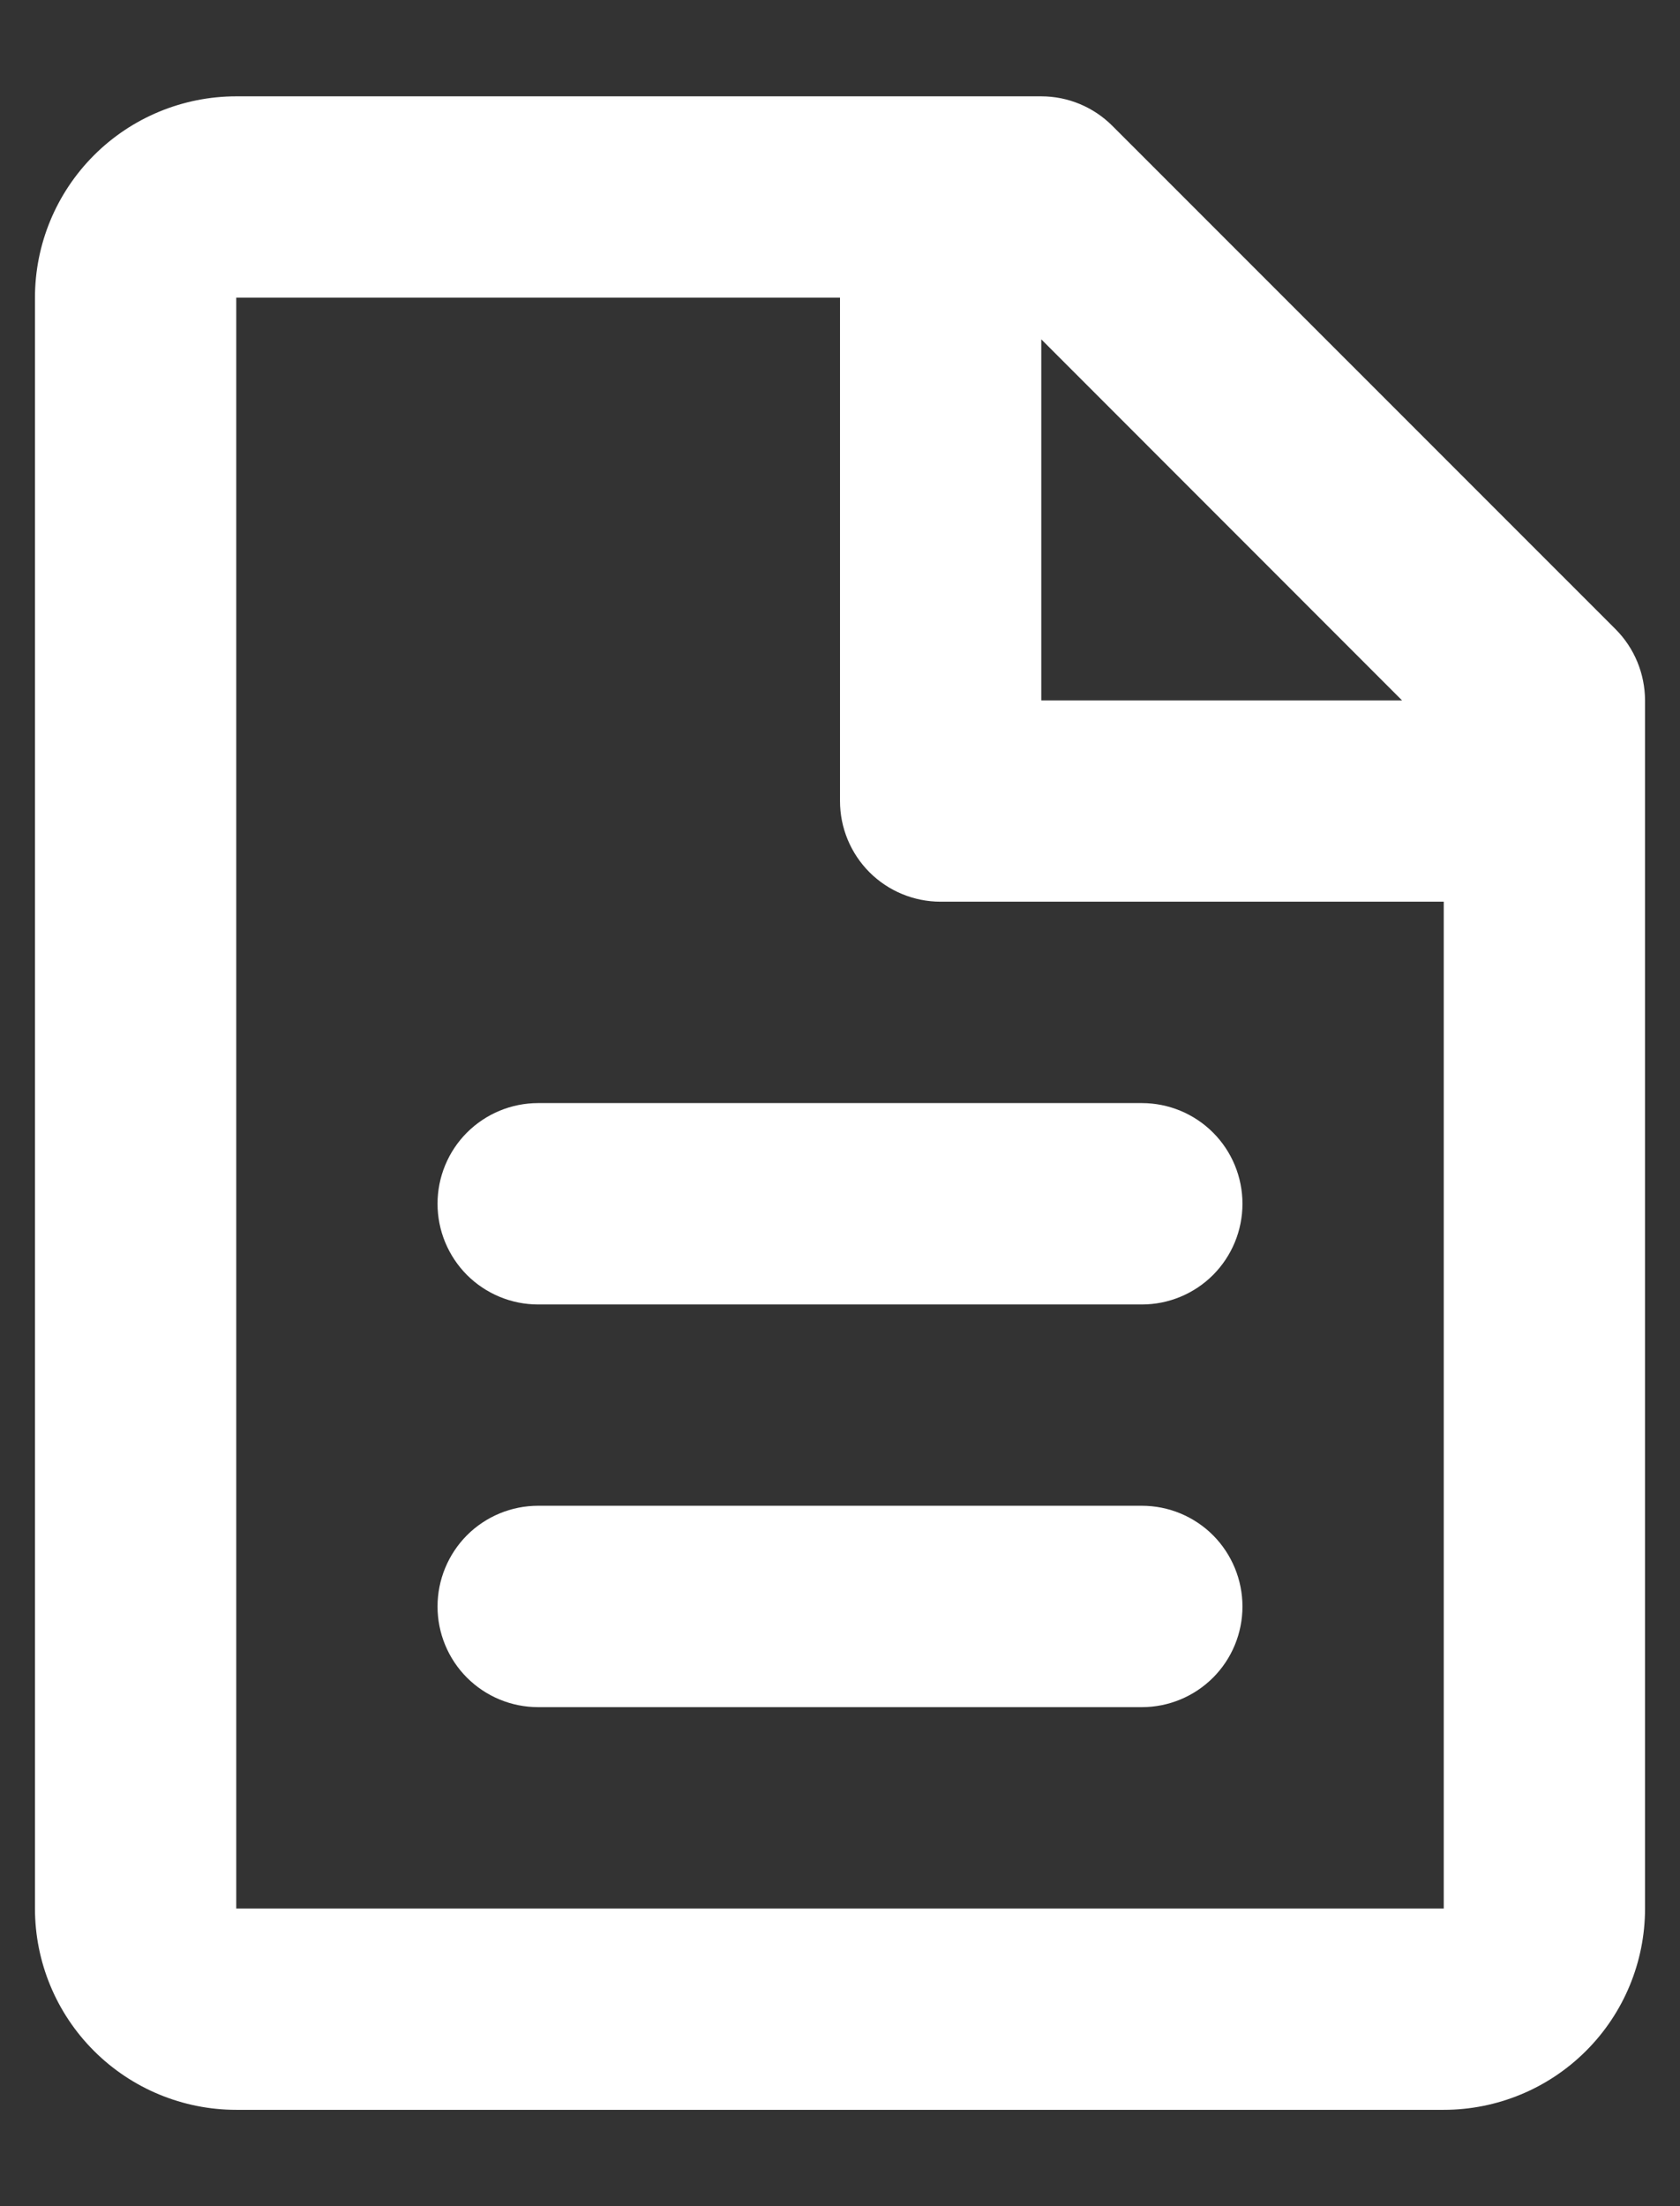 <svg width="16" height="21" viewBox="0 0 16 21" fill="none" xmlns="http://www.w3.org/2000/svg">
<rect x="0" y="0" width="16" height="21" fill="#333333" stroke="none"/>
<path d="M0.333 2.833C0.333 2.325 0.535 1.838 0.895 1.478C1.254 1.119 1.742 0.917 2.25 0.917H9.917C10.171 0.917 10.414 1.018 10.594 1.198L15.386 5.989C15.566 6.169 15.666 6.413 15.667 6.667V18.167C15.667 18.675 15.465 19.163 15.105 19.522C14.746 19.881 14.258 20.083 13.75 20.083H2.25C1.742 20.083 1.254 19.881 0.895 19.522C0.535 19.163 0.333 18.675 0.333 18.167V2.833ZM13.353 6.667L9.917 3.23V6.667H13.353ZM8 2.833H2.25V18.167H13.75V8.583H8.958C8.704 8.583 8.46 8.482 8.281 8.303C8.101 8.123 8 7.879 8 7.625V2.833ZM4.167 11.458C4.167 11.204 4.268 10.96 4.447 10.781C4.627 10.601 4.871 10.5 5.125 10.5H10.875C11.129 10.5 11.373 10.601 11.553 10.781C11.732 10.96 11.833 11.204 11.833 11.458C11.833 11.713 11.732 11.956 11.553 12.136C11.373 12.316 11.129 12.417 10.875 12.417H5.125C4.871 12.417 4.627 12.316 4.447 12.136C4.268 11.956 4.167 11.713 4.167 11.458ZM4.167 15.292C4.167 15.038 4.268 14.794 4.447 14.614C4.627 14.434 4.871 14.333 5.125 14.333H10.875C11.129 14.333 11.373 14.434 11.553 14.614C11.732 14.794 11.833 15.038 11.833 15.292C11.833 15.546 11.732 15.79 11.553 15.969C11.373 16.149 11.129 16.25 10.875 16.25H5.125C4.871 16.25 4.627 16.149 4.447 15.969C4.268 15.79 4.167 15.546 4.167 15.292Z" fill="white"/>
</svg>
